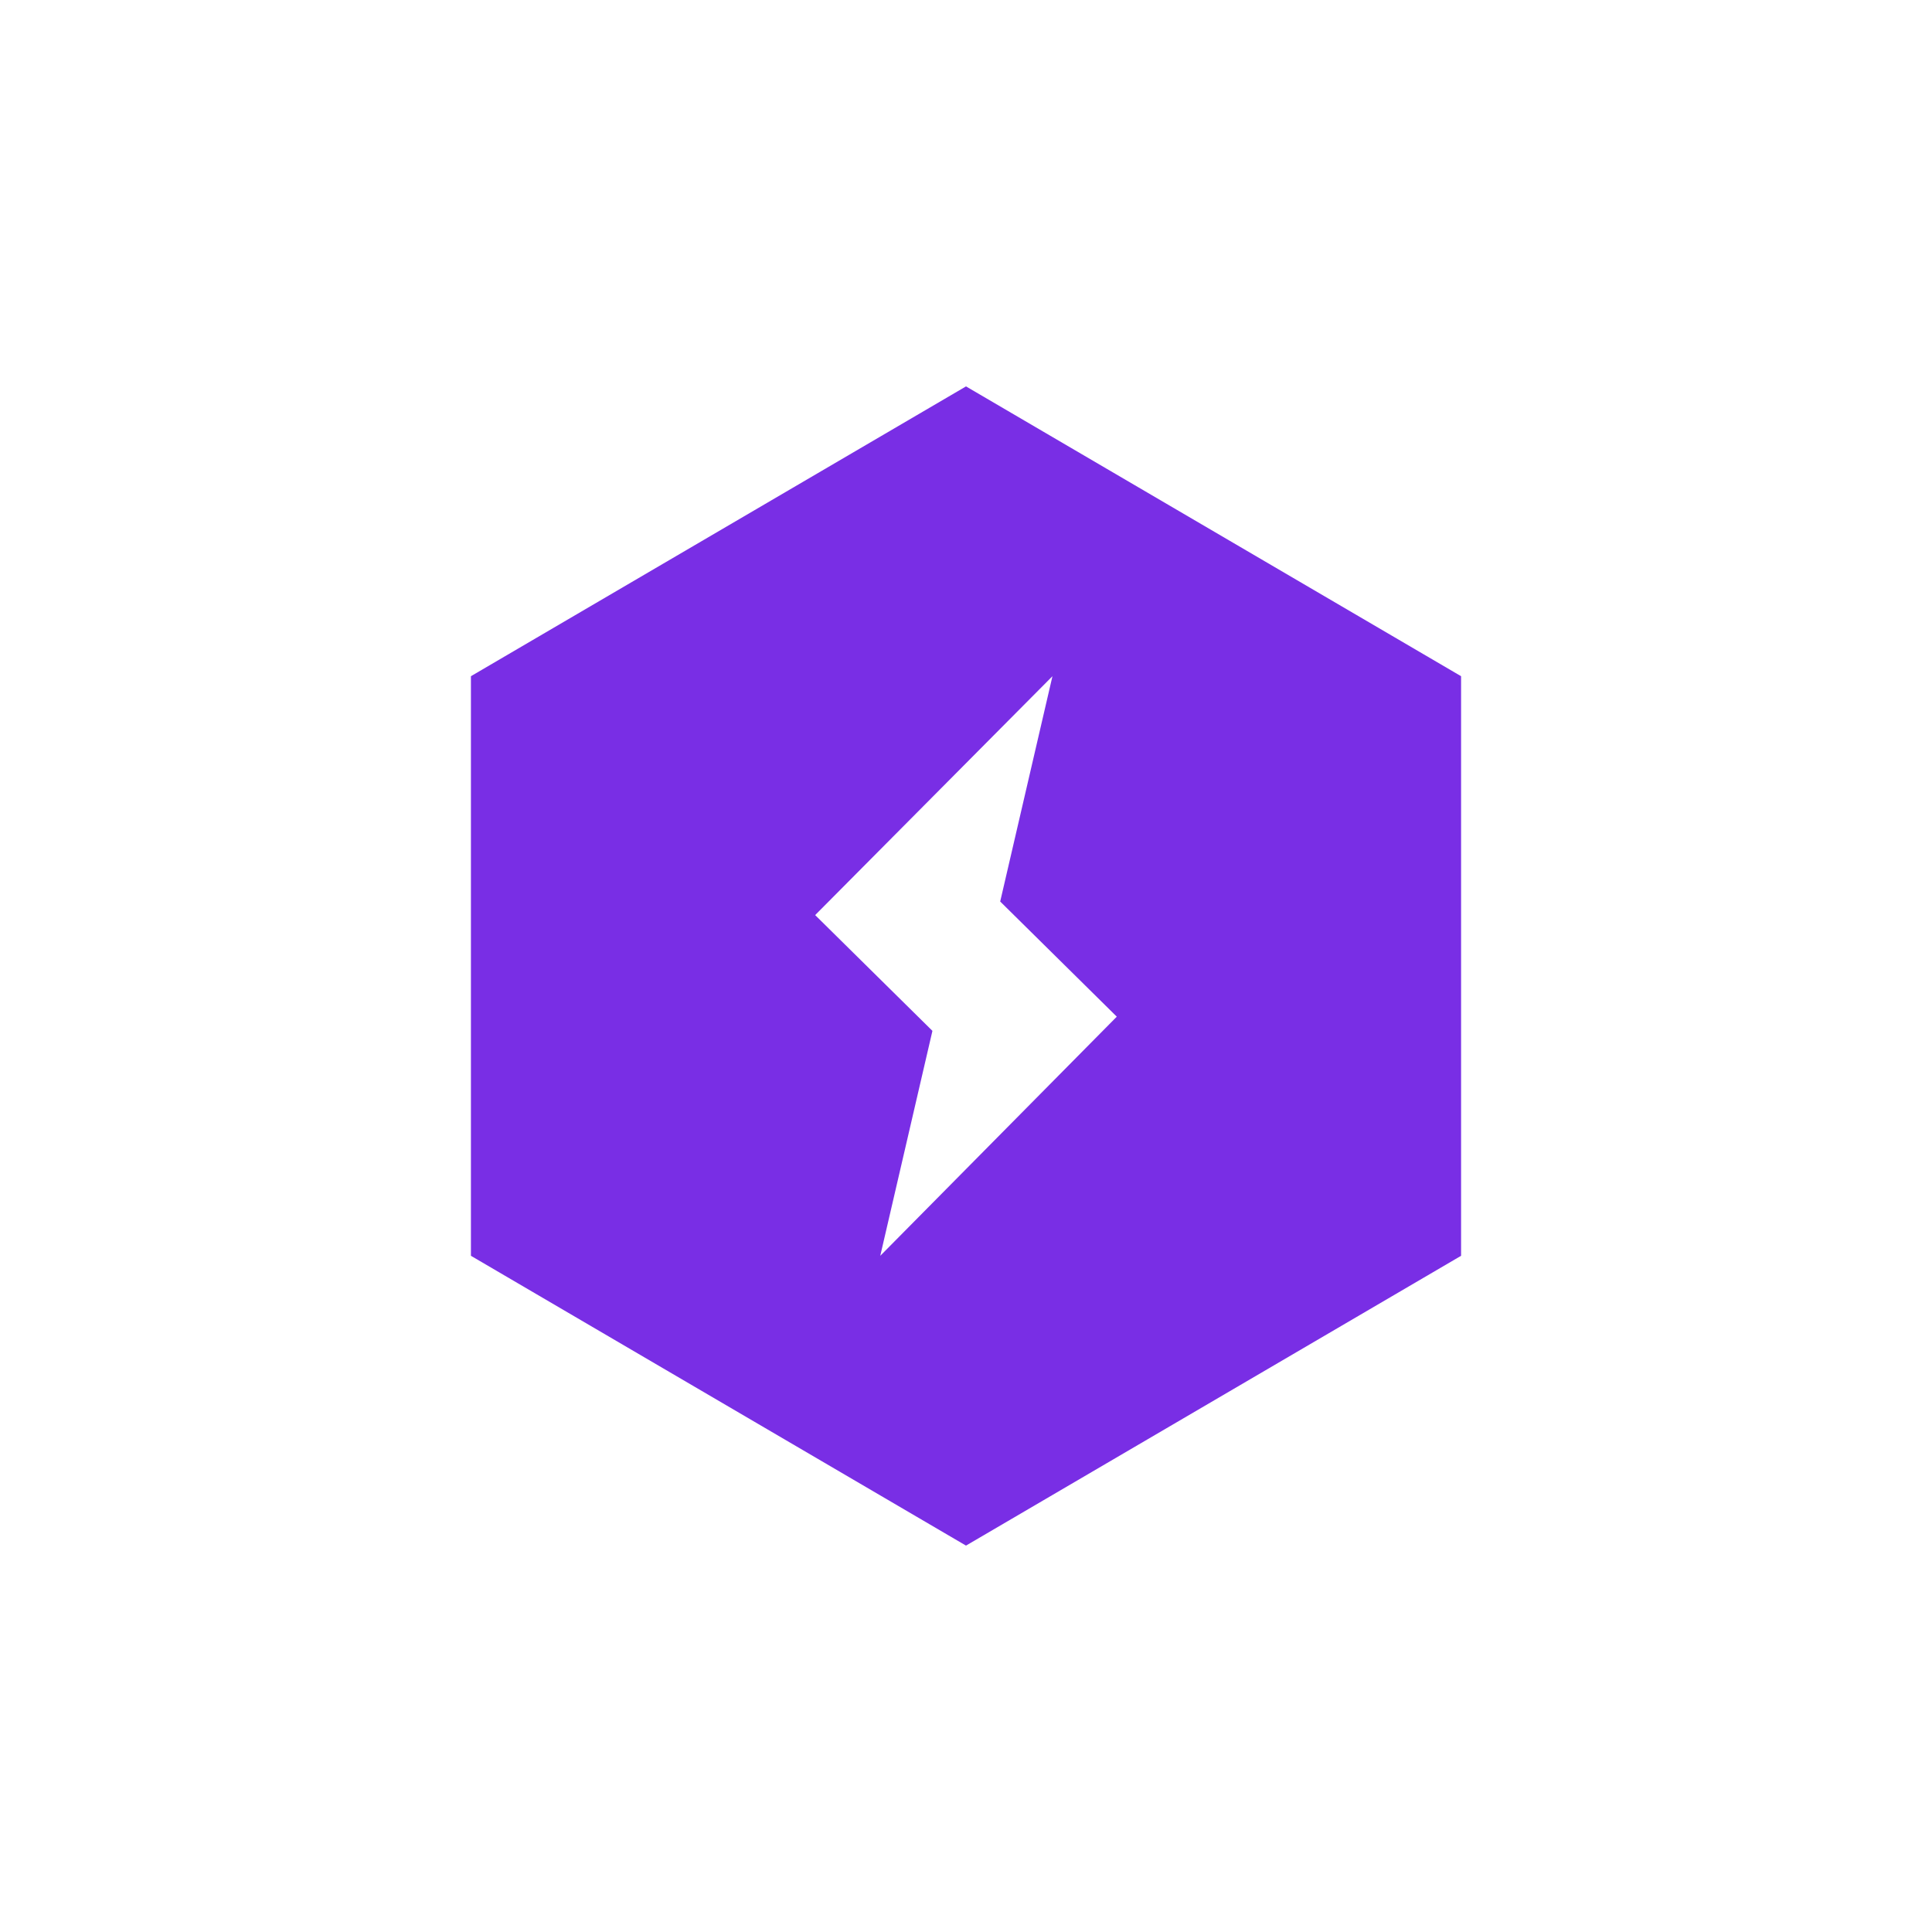 <?xml version="1.0" encoding="utf-8"?>
<svg role="img" viewBox="0 0 24 24" xmlns="http://www.w3.org/2000/svg">
	<title>Lightning</title>
	<path d="M12 0L1.75 6v12L12 24l10.25-6V6zm-1.775 18l1.08-4.657-2.428-2.397L13.79 6l-1.082 4.665 2.414 2.384z" transform="translate(4.8, 4.8) scale(0.6)" fill="#792EE5"></path>
</svg>